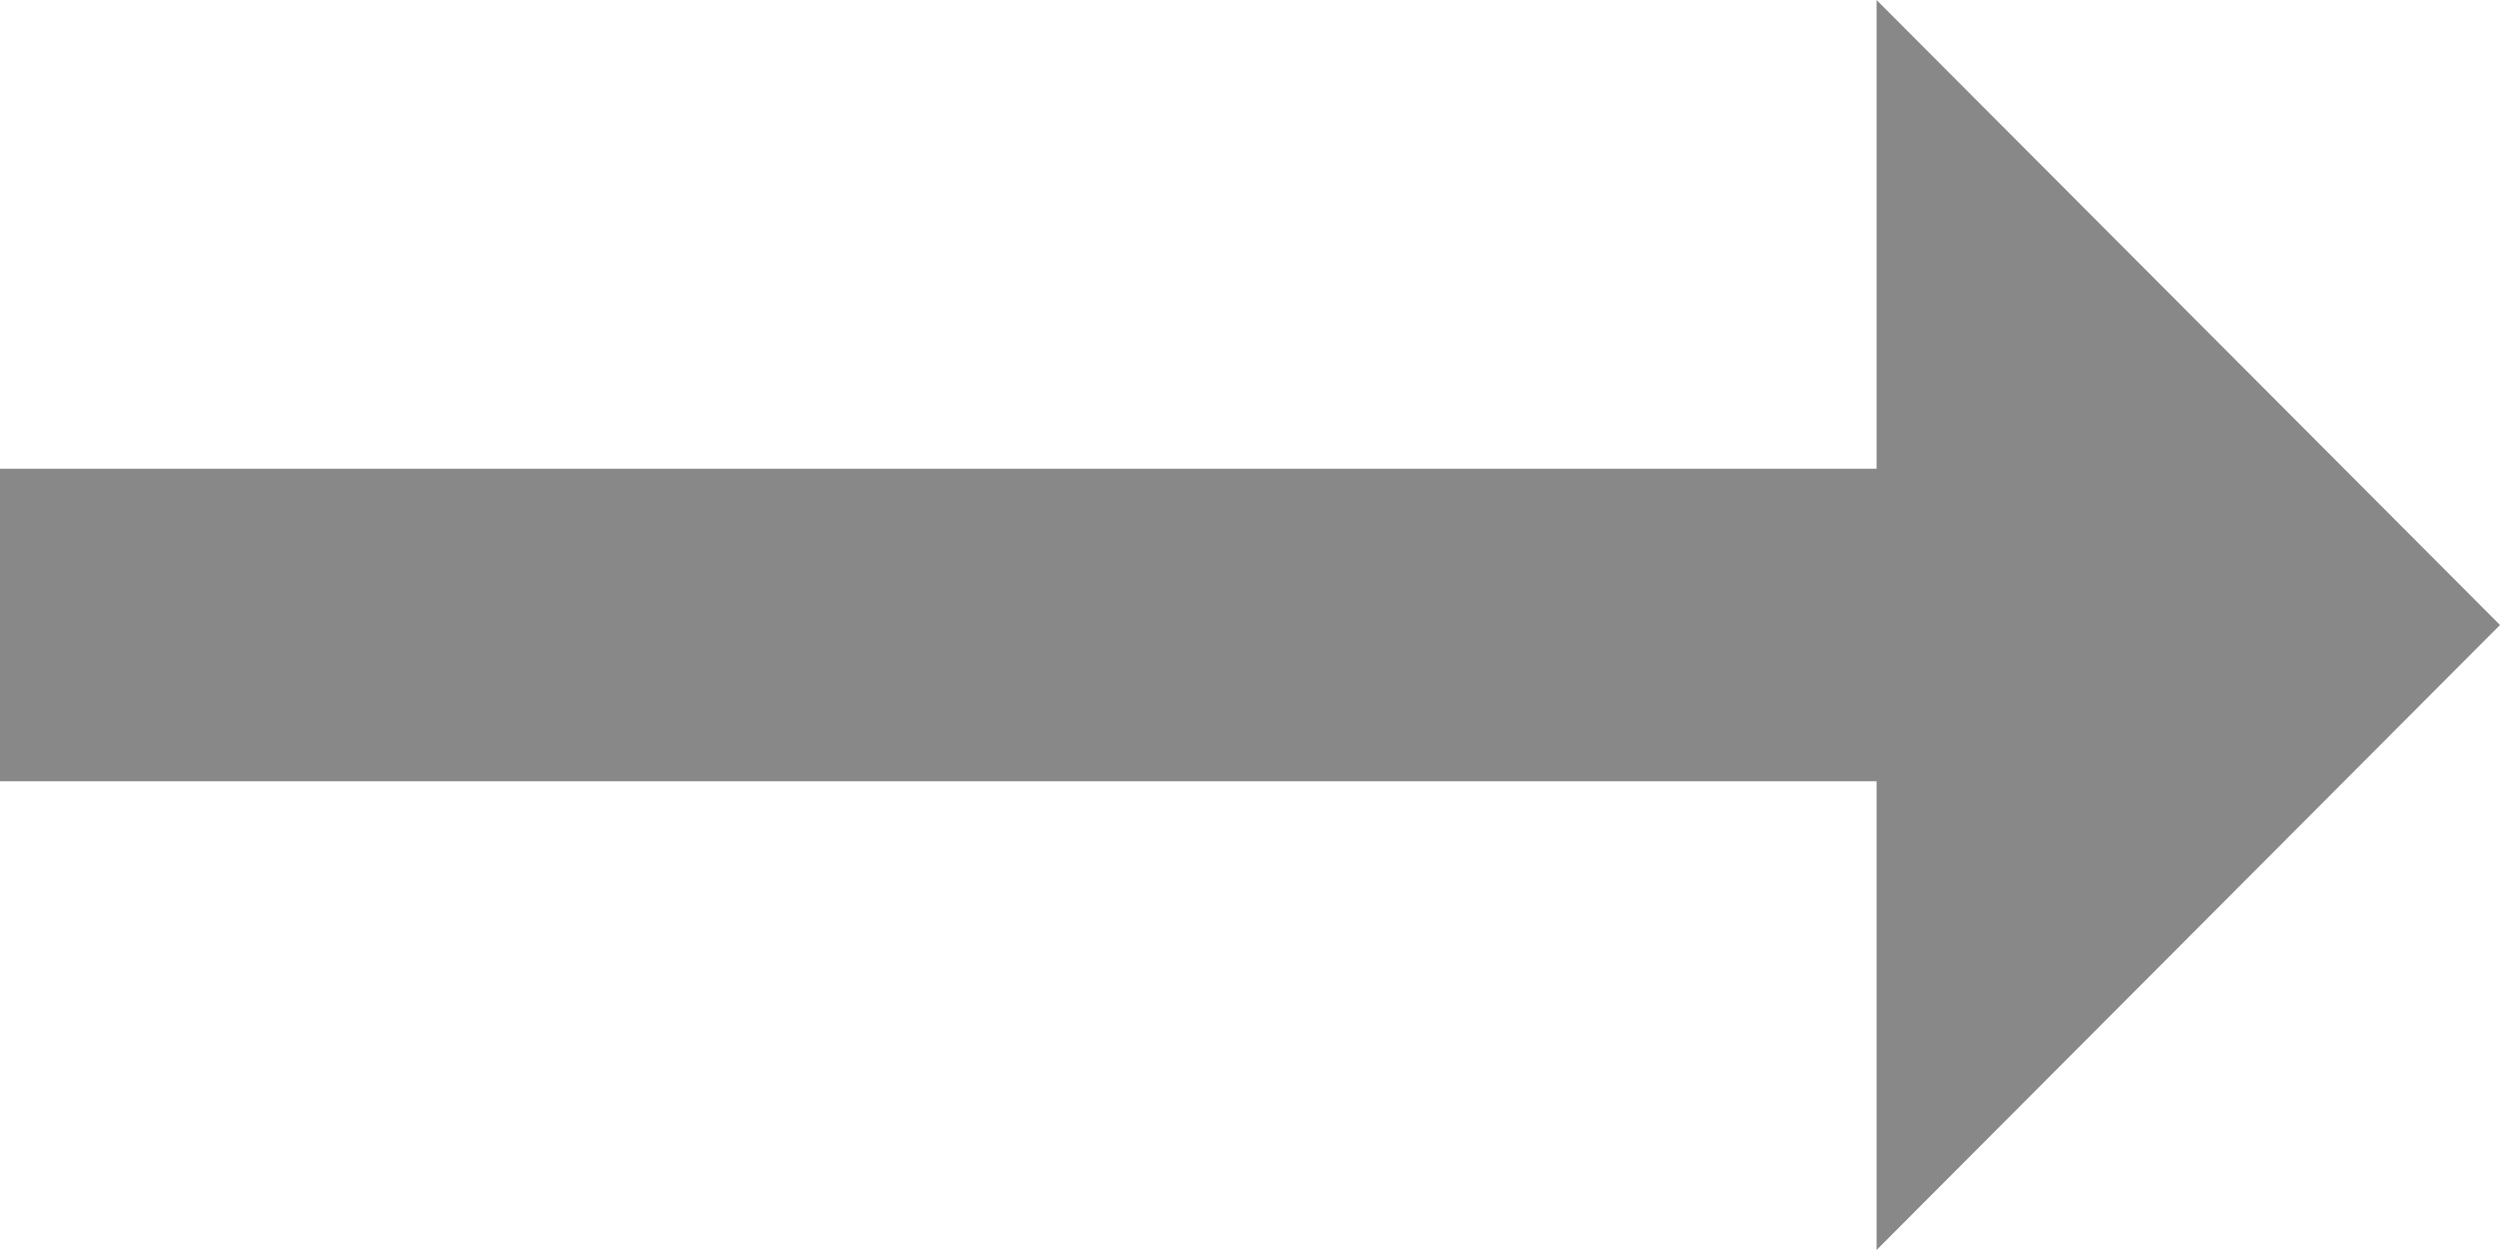 <?xml version="1.0" encoding="UTF-8"?>
<svg width="16px" height="8px" viewBox="0 0 16 8" version="1.1" xmlns="http://www.w3.org/2000/svg" xmlns:xlink="http://www.w3.org/1999/xlink">
    <!-- Generator: Sketch 52.5 (67469) - http://www.bohemiancoding.com/sketch -->
    <title>icon_arrow_right</title>
    <desc>Created with Sketch.</desc>
    <g id="UX/UI-web-desktop/tablet/mobile" stroke="none" stroke-width="1" fill="none" fill-rule="evenodd">
        <g id="777score_desktop_show-more" transform="translate(-940, -682)">
            <g id="icon_arrow_right" transform="translate(936, 674)">
                <polygon id="Path" points="0 0 24 0 24 24 0 24"></polygon>
                <polygon id="Path" fill="#888888" points="16.01 11 4 11 4 13 16.01 13 16.01 16 20 12 16.01 8"></polygon>
            </g>
        </g>
    </g>
</svg>